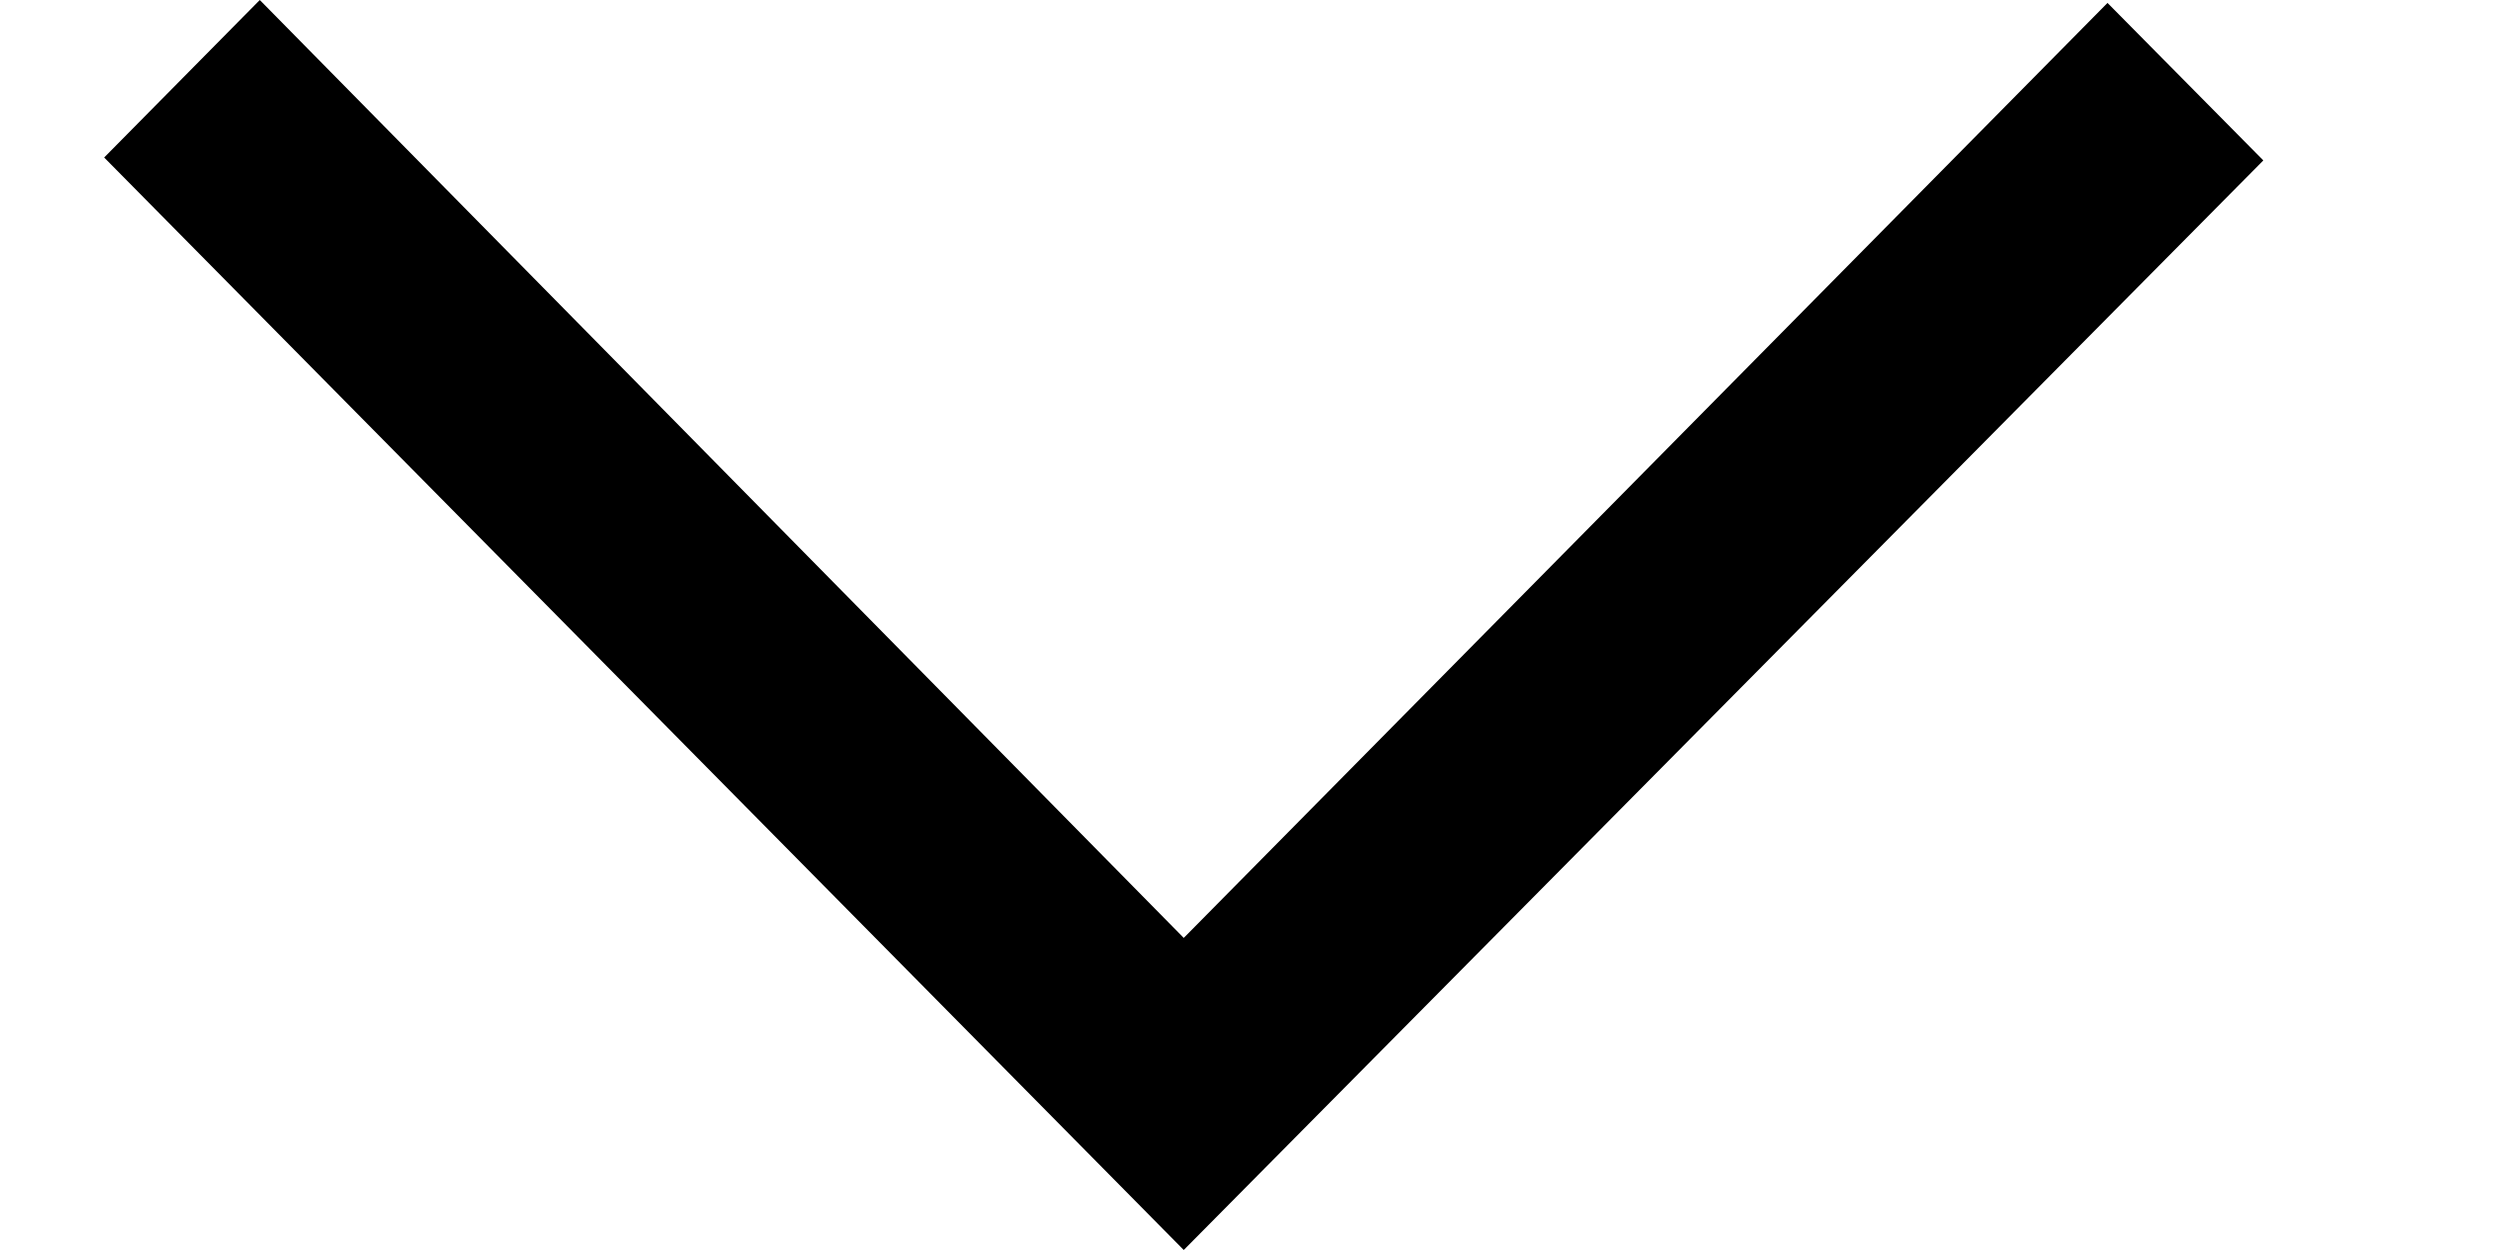 <svg width="12" height="6" viewBox="0 0 12 6" fill="none" xmlns="http://www.w3.org/2000/svg">
<g clip-path="url(#clip0_576_89)">
<path d="M5.682 6L0.5 0.756L1.247 0L5.682 4.502L10.116 0.014L10.864 0.77L5.682 6Z" fill="black"/>
</g>
<defs>
<clipPath id="clip0_576_89">
<rect width="11" height="6" fill="white" transform="translate(0.5)"/>
</clipPath>
</defs>
</svg>
